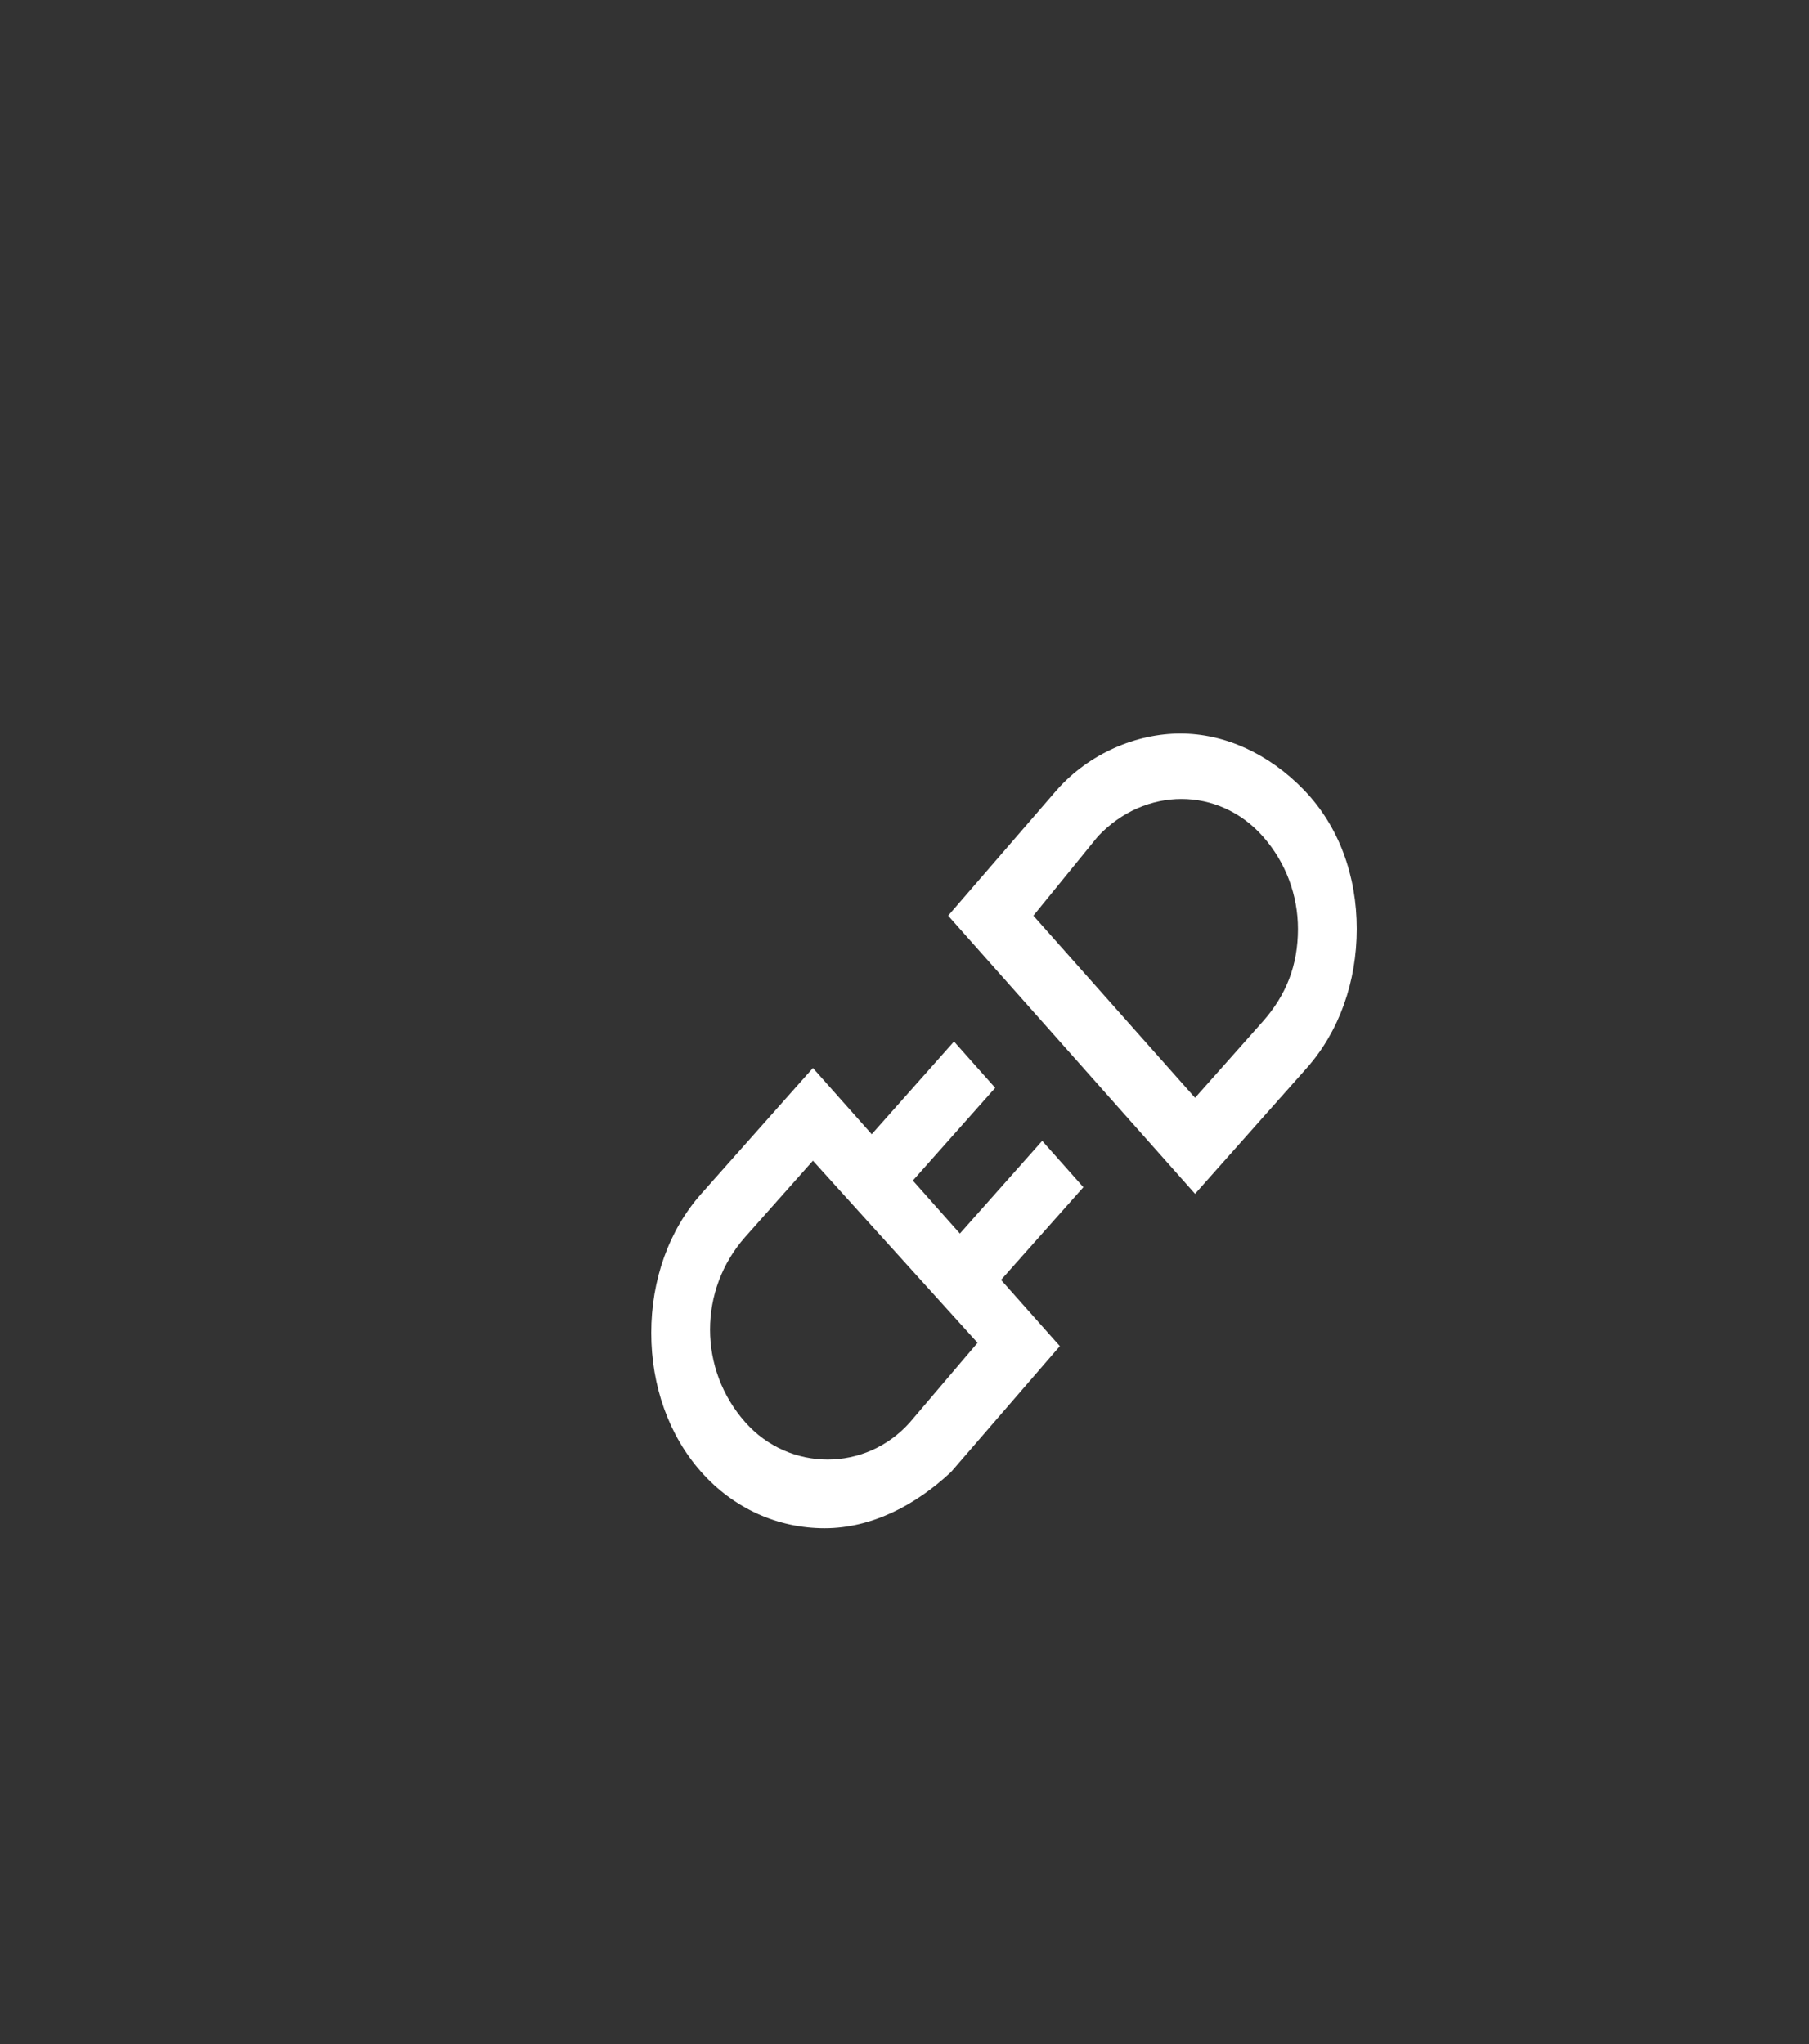 <svg width="100" height="113" viewBox="0 0 100 113" fill="none" xmlns="http://www.w3.org/2000/svg">
<rect x="0" y="0" width="100" height="113" fill="#333333" stroke="none"/>
<mask id="mask0_2_153" style="mask-type:alpha" maskUnits="userSpaceOnUse" x="0" y="0" width="100" height="113">
<rect width="100" height="112.65" fill="#FF0000"/>
</mask>
<g mask="url(#mask0_2_153)">
<path d="M45.587 84.487C42.987 84.487 40.55 83.389 38.763 81.375C36.975 79.362 36 76.616 36 73.687C36 70.758 36.975 68.012 38.763 65.999L44.938 59.043L48.188 62.704L52.737 57.578L55.013 60.141L50.462 65.266L53.062 68.195L57.612 63.07L59.888 65.633L55.337 70.758L58.587 74.419L52.575 81.375C50.625 83.206 48.188 84.487 45.587 84.487ZM44.938 64.168L41.2 68.378C39.9 69.843 39.25 71.673 39.25 73.504C39.25 75.335 39.9 77.165 41.2 78.63C43.638 81.375 47.862 81.375 50.3 78.63L54.038 74.236L44.938 64.168ZM66.062 65.999L52.413 50.622L58.425 43.666C60.212 41.652 62.812 40.554 65.25 40.554C67.688 40.554 70.125 41.652 72.075 43.666C74.025 45.679 75 48.425 75 51.354C75 54.283 74.025 57.029 72.237 59.043L66.062 65.999ZM57.125 50.622L66.062 60.69L69.8 56.48C71.1 55.015 71.75 53.368 71.75 51.354C71.75 49.524 71.1 47.693 69.8 46.229C67.362 43.483 63.3 43.483 60.7 46.229L57.125 50.622Z" fill="white"/>
</g>
</svg>
